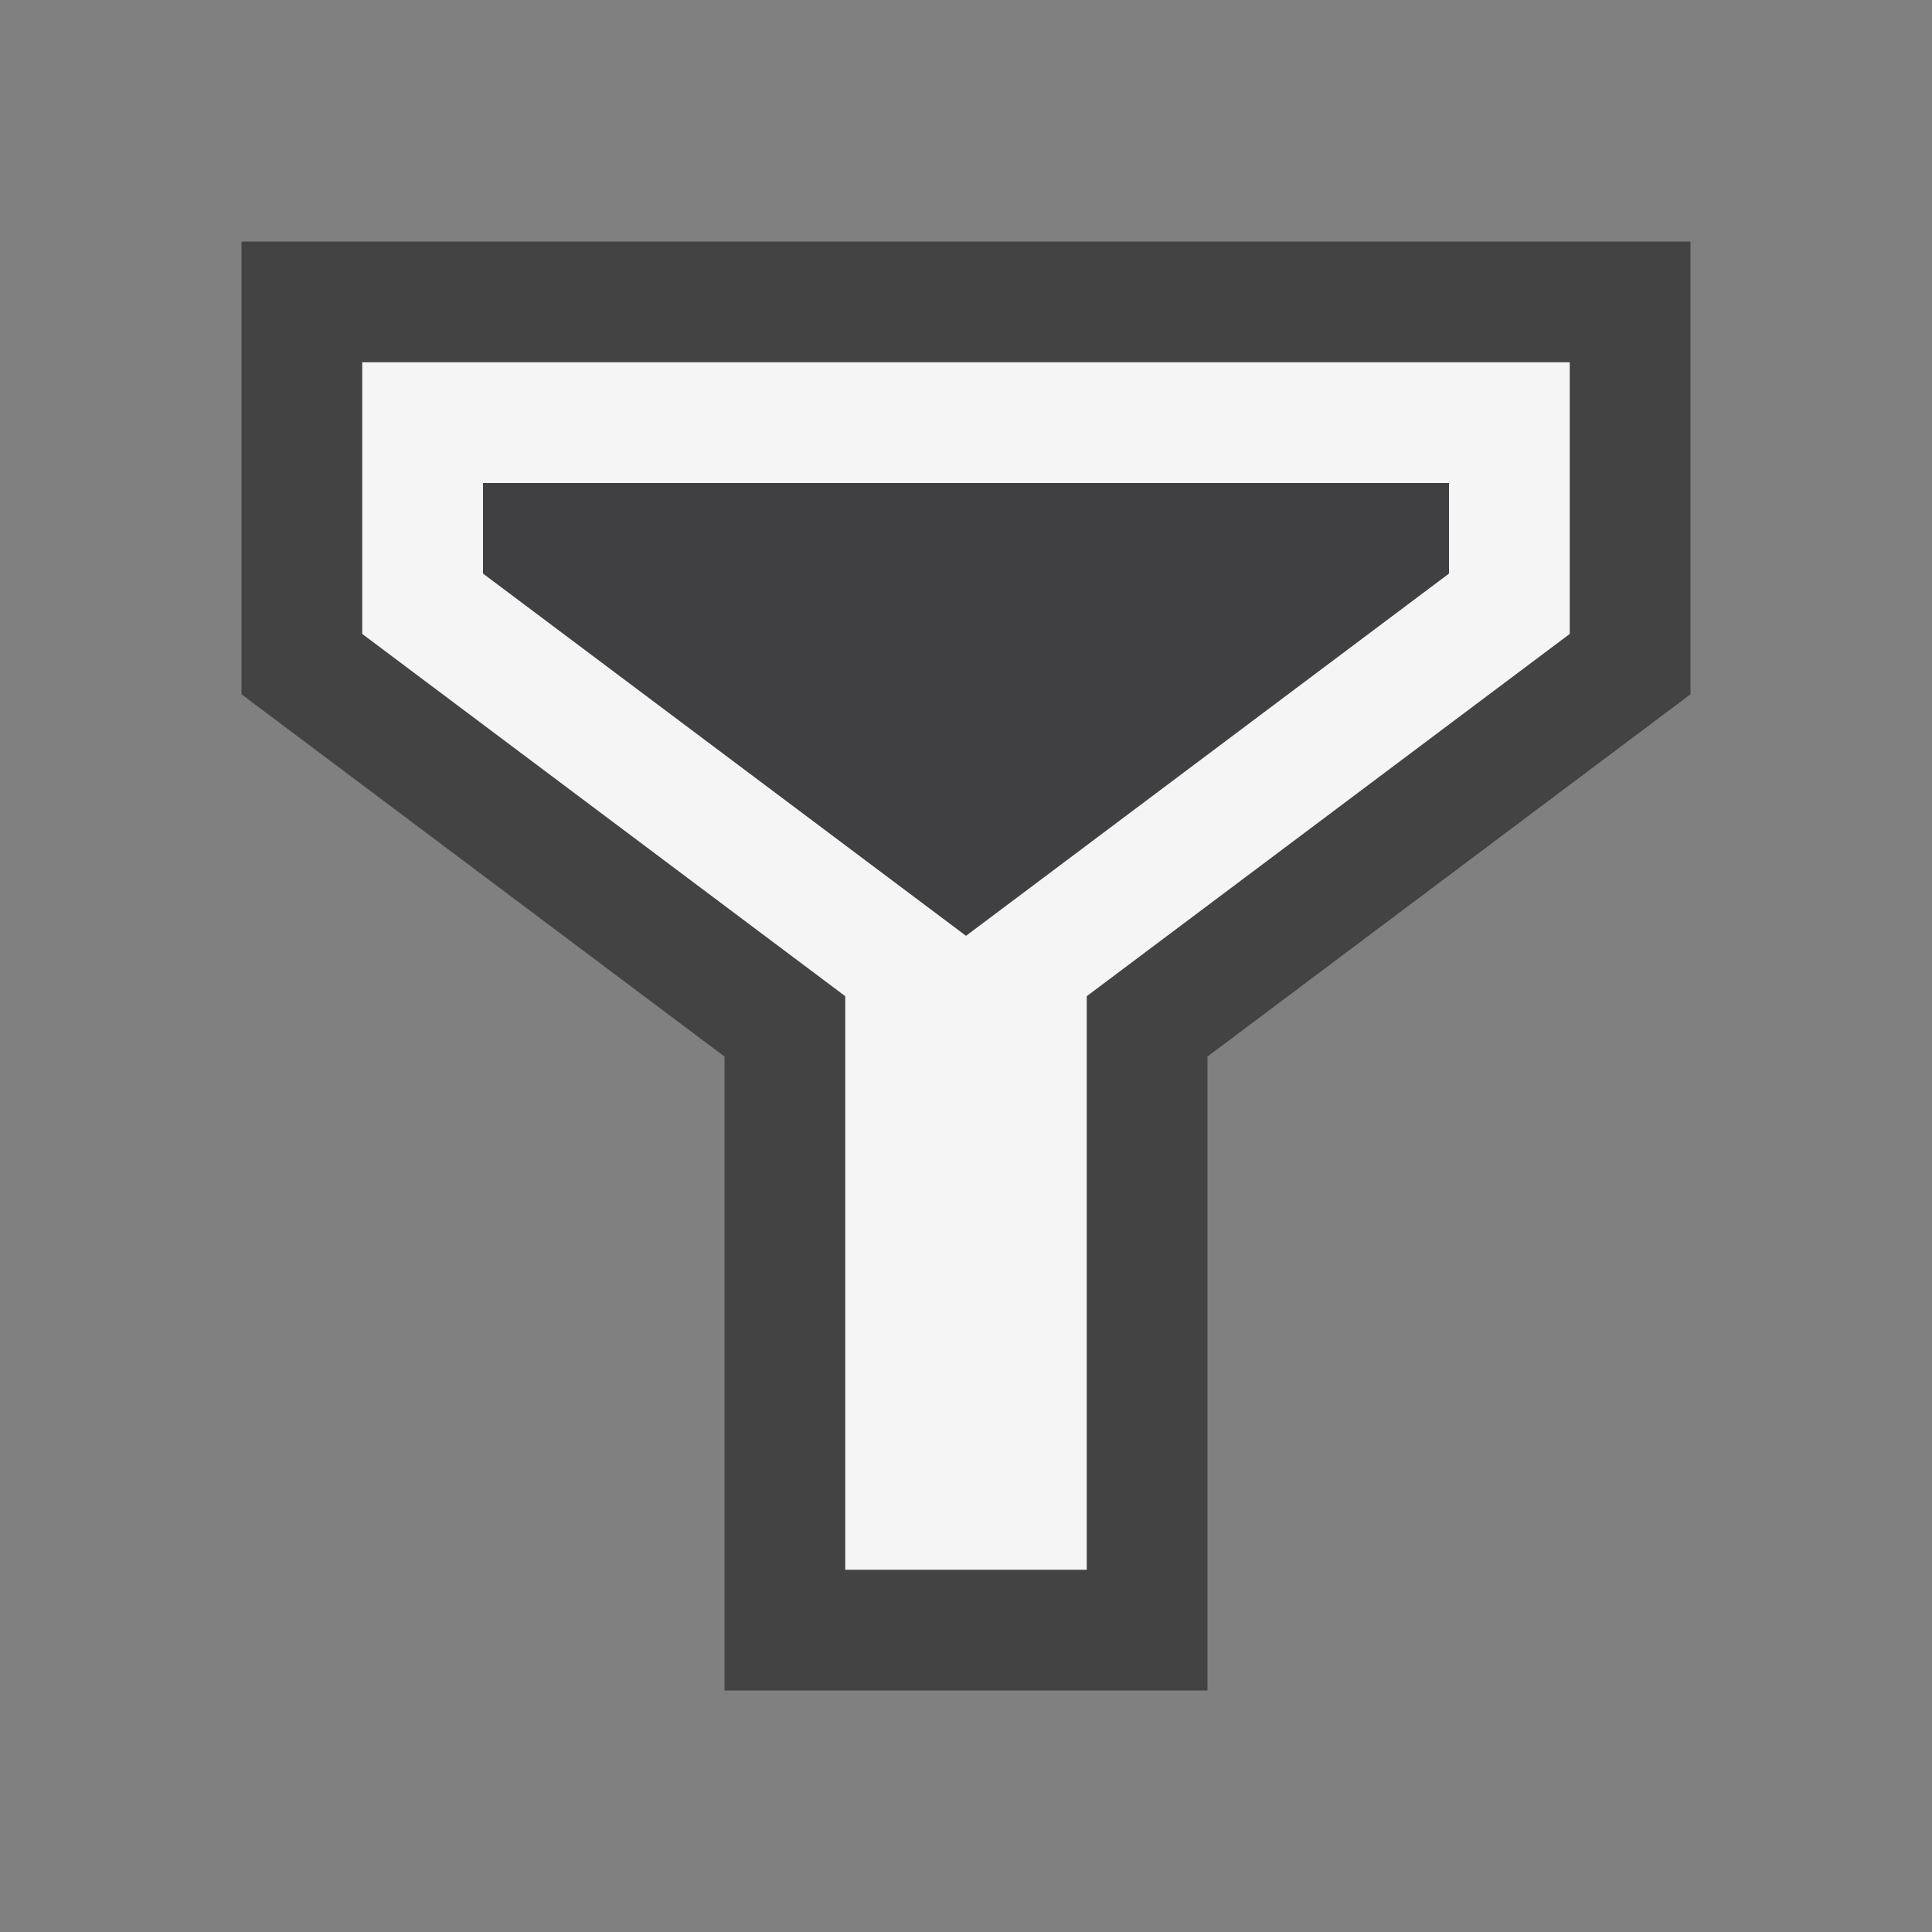<svg xmlns="http://www.w3.org/2000/svg" viewBox="0 0 16 16"><rect x="0" y="0" width="16" height="16" fill="#808080" stroke="none"/><style>.icon-canvas-transparent{opacity:0;fill:#434343}.icon-vs-out{fill:#434343}.icon-vs-bg{fill:#f5f5f5}.icon-vs-fg{fill:#403F41}</style><path class="icon-canvas-transparent" d="M16 16H0V0h16v16z" id="canvas"/><path class="icon-vs-out" d="M6 14V8.75l-4-3V2h12v3.75l-4 3V14H6z" id="outline"/><path class="icon-vs-fg" d="M12 4.75l-4 3-4-3V4h8v.75z" id="iconFg"/><path class="icon-vs-bg" d="M3 3v2.25l4 3V13h2V8.25l4-3V3H3zm9 1.75l-4 3-4-3V4h8v.75z" id="iconBg"/></svg>